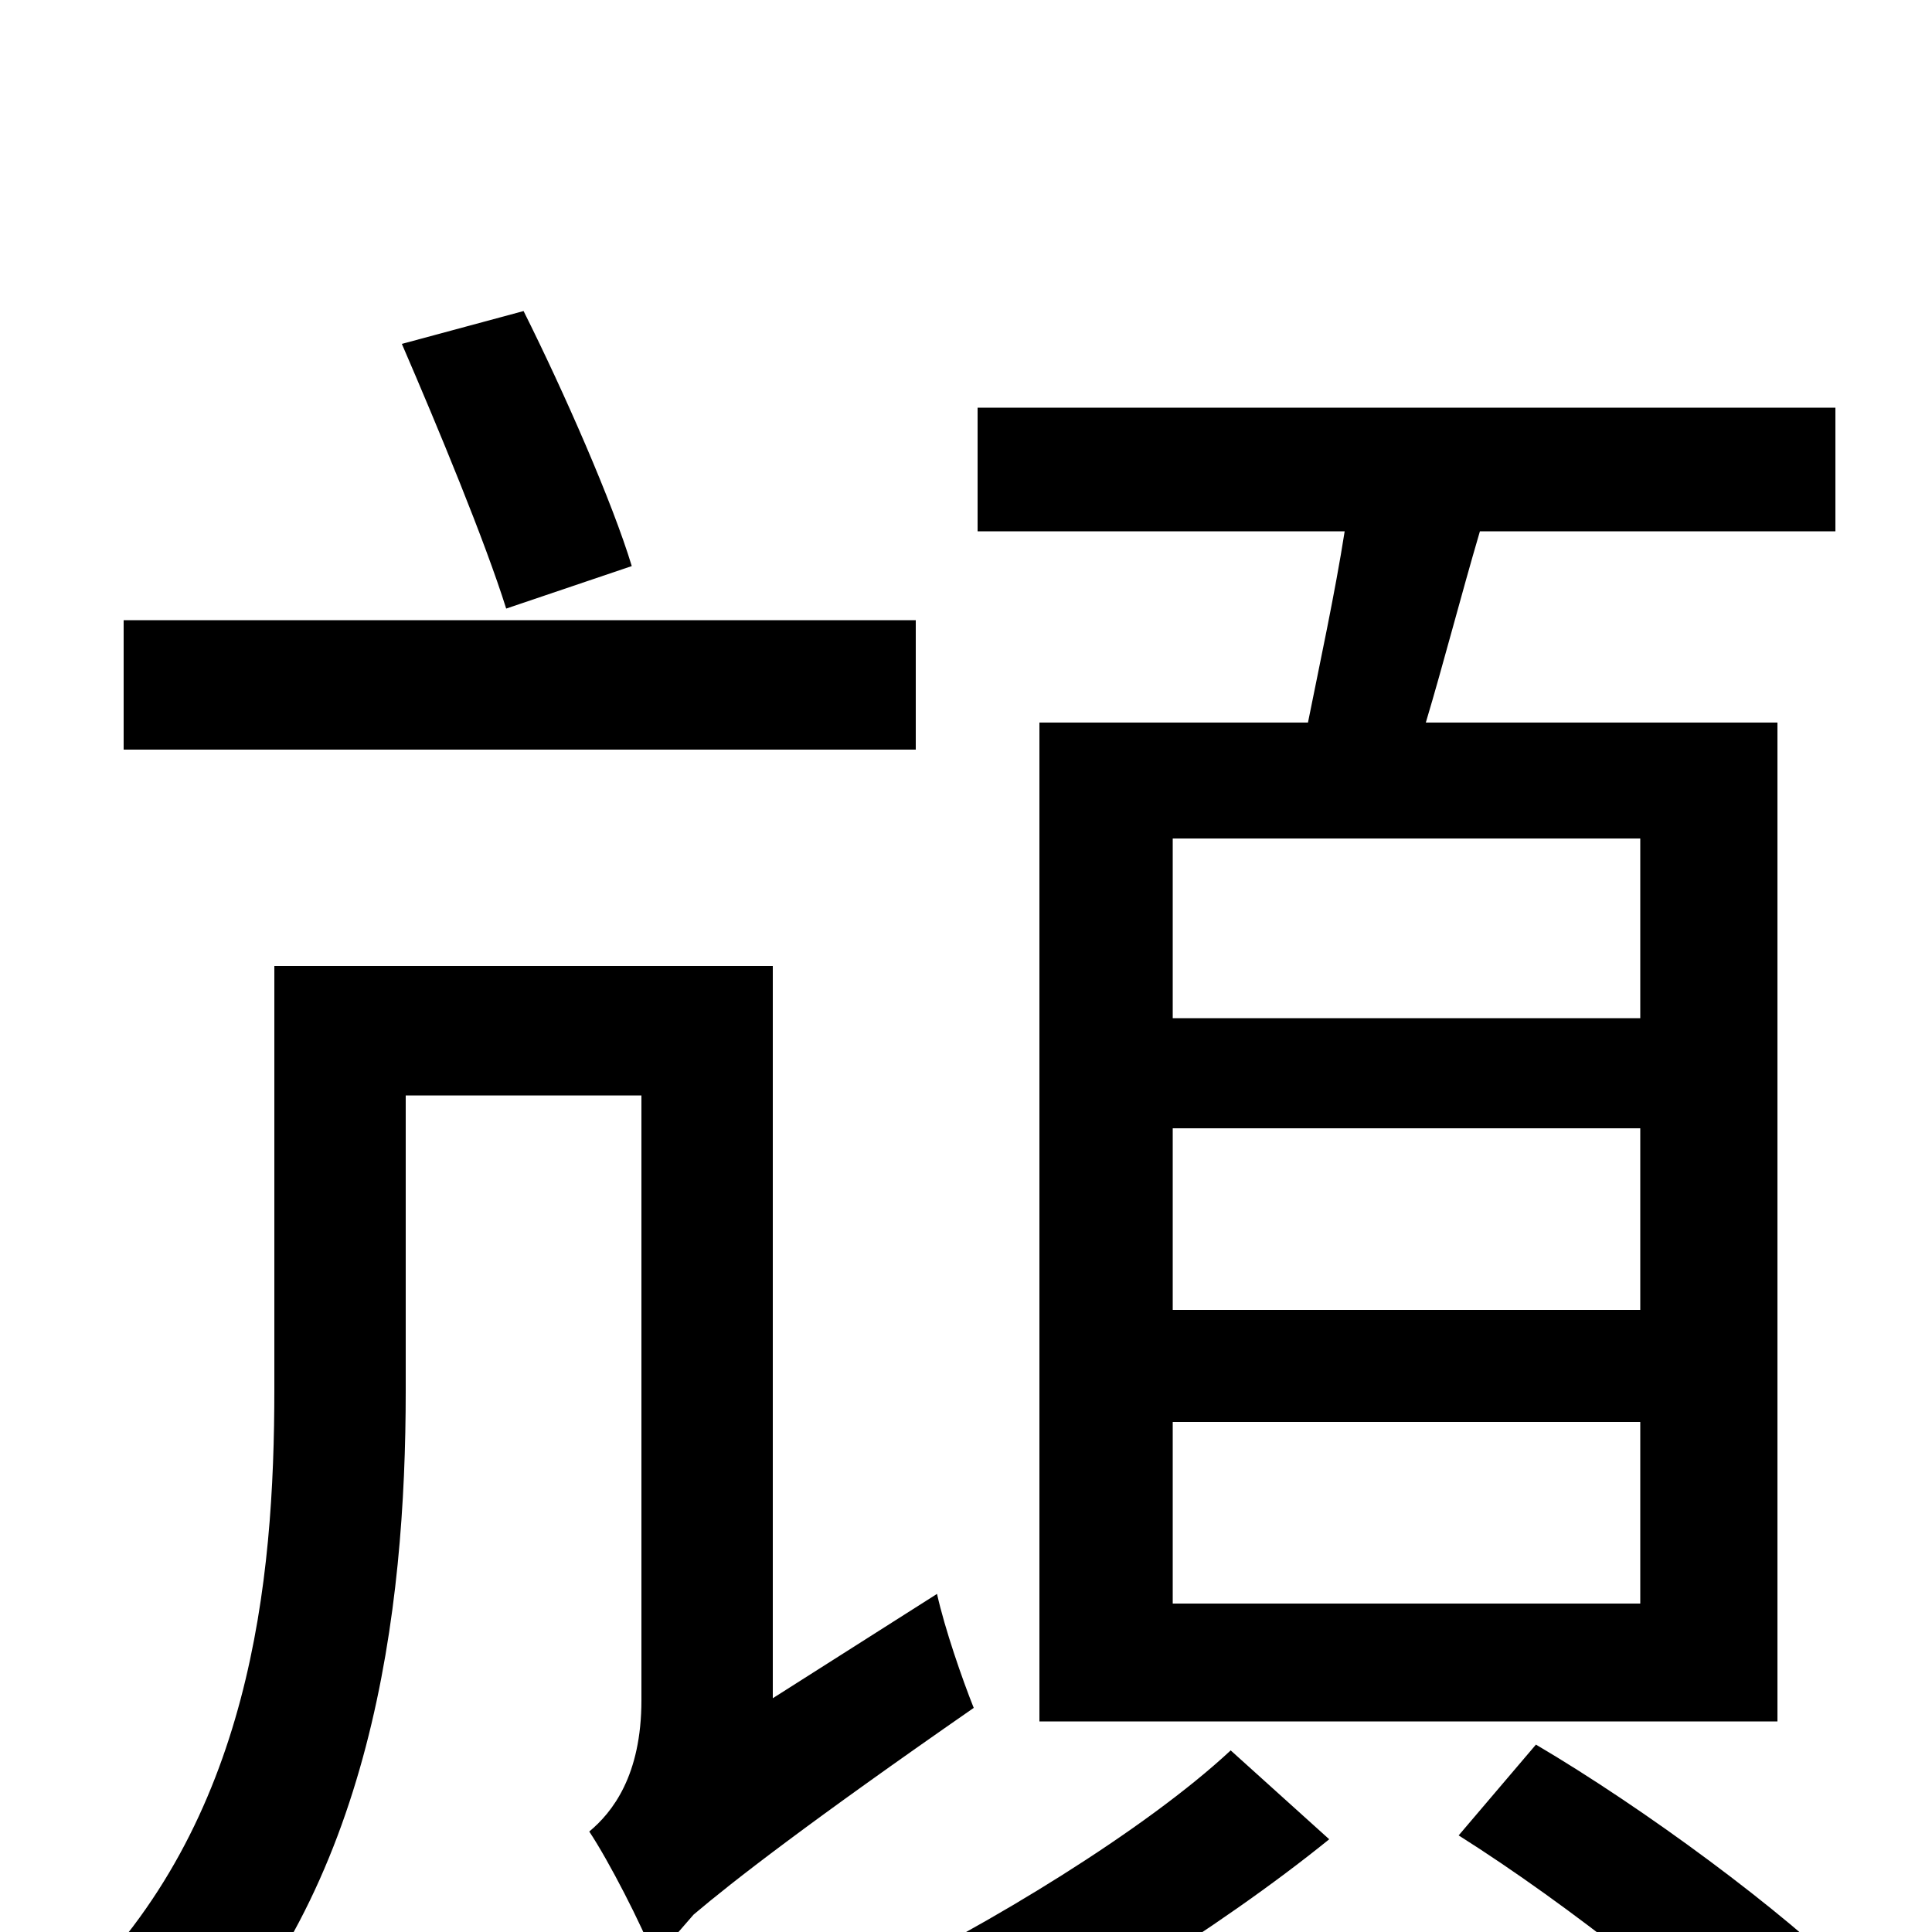 <svg xmlns="http://www.w3.org/2000/svg" viewBox="0 -1000 1000 1000">
	<path fill="#000000" d="M849 -473H607V-566H849ZM849 -322H607V-416H849ZM849 -170H607V-264H849ZM538 -626V-109H920V-626H738C747 -656 756 -691 766 -725H950V-789H506V-725H696C691 -693 683 -656 677 -626ZM327 -707C317 -740 292 -797 271 -839L208 -822C227 -778 251 -720 262 -685ZM474 -679H64V-612H474ZM400 -121V-500H142V-281C142 -181 130 -57 38 32C55 41 84 62 96 75C193 -21 210 -167 210 -280V-433H332V-120C332 -81 317 -62 305 -52C315 -37 332 -4 339 14L359 -9C379 -26 419 -57 504 -116C498 -131 489 -157 485 -175ZM637 -94C593 -53 511 -3 448 27C459 41 474 66 482 81C547 50 630 -1 688 -48ZM755 -50C812 -14 883 42 918 80L961 27C923 -11 851 -64 795 -97Z"/>
</svg>